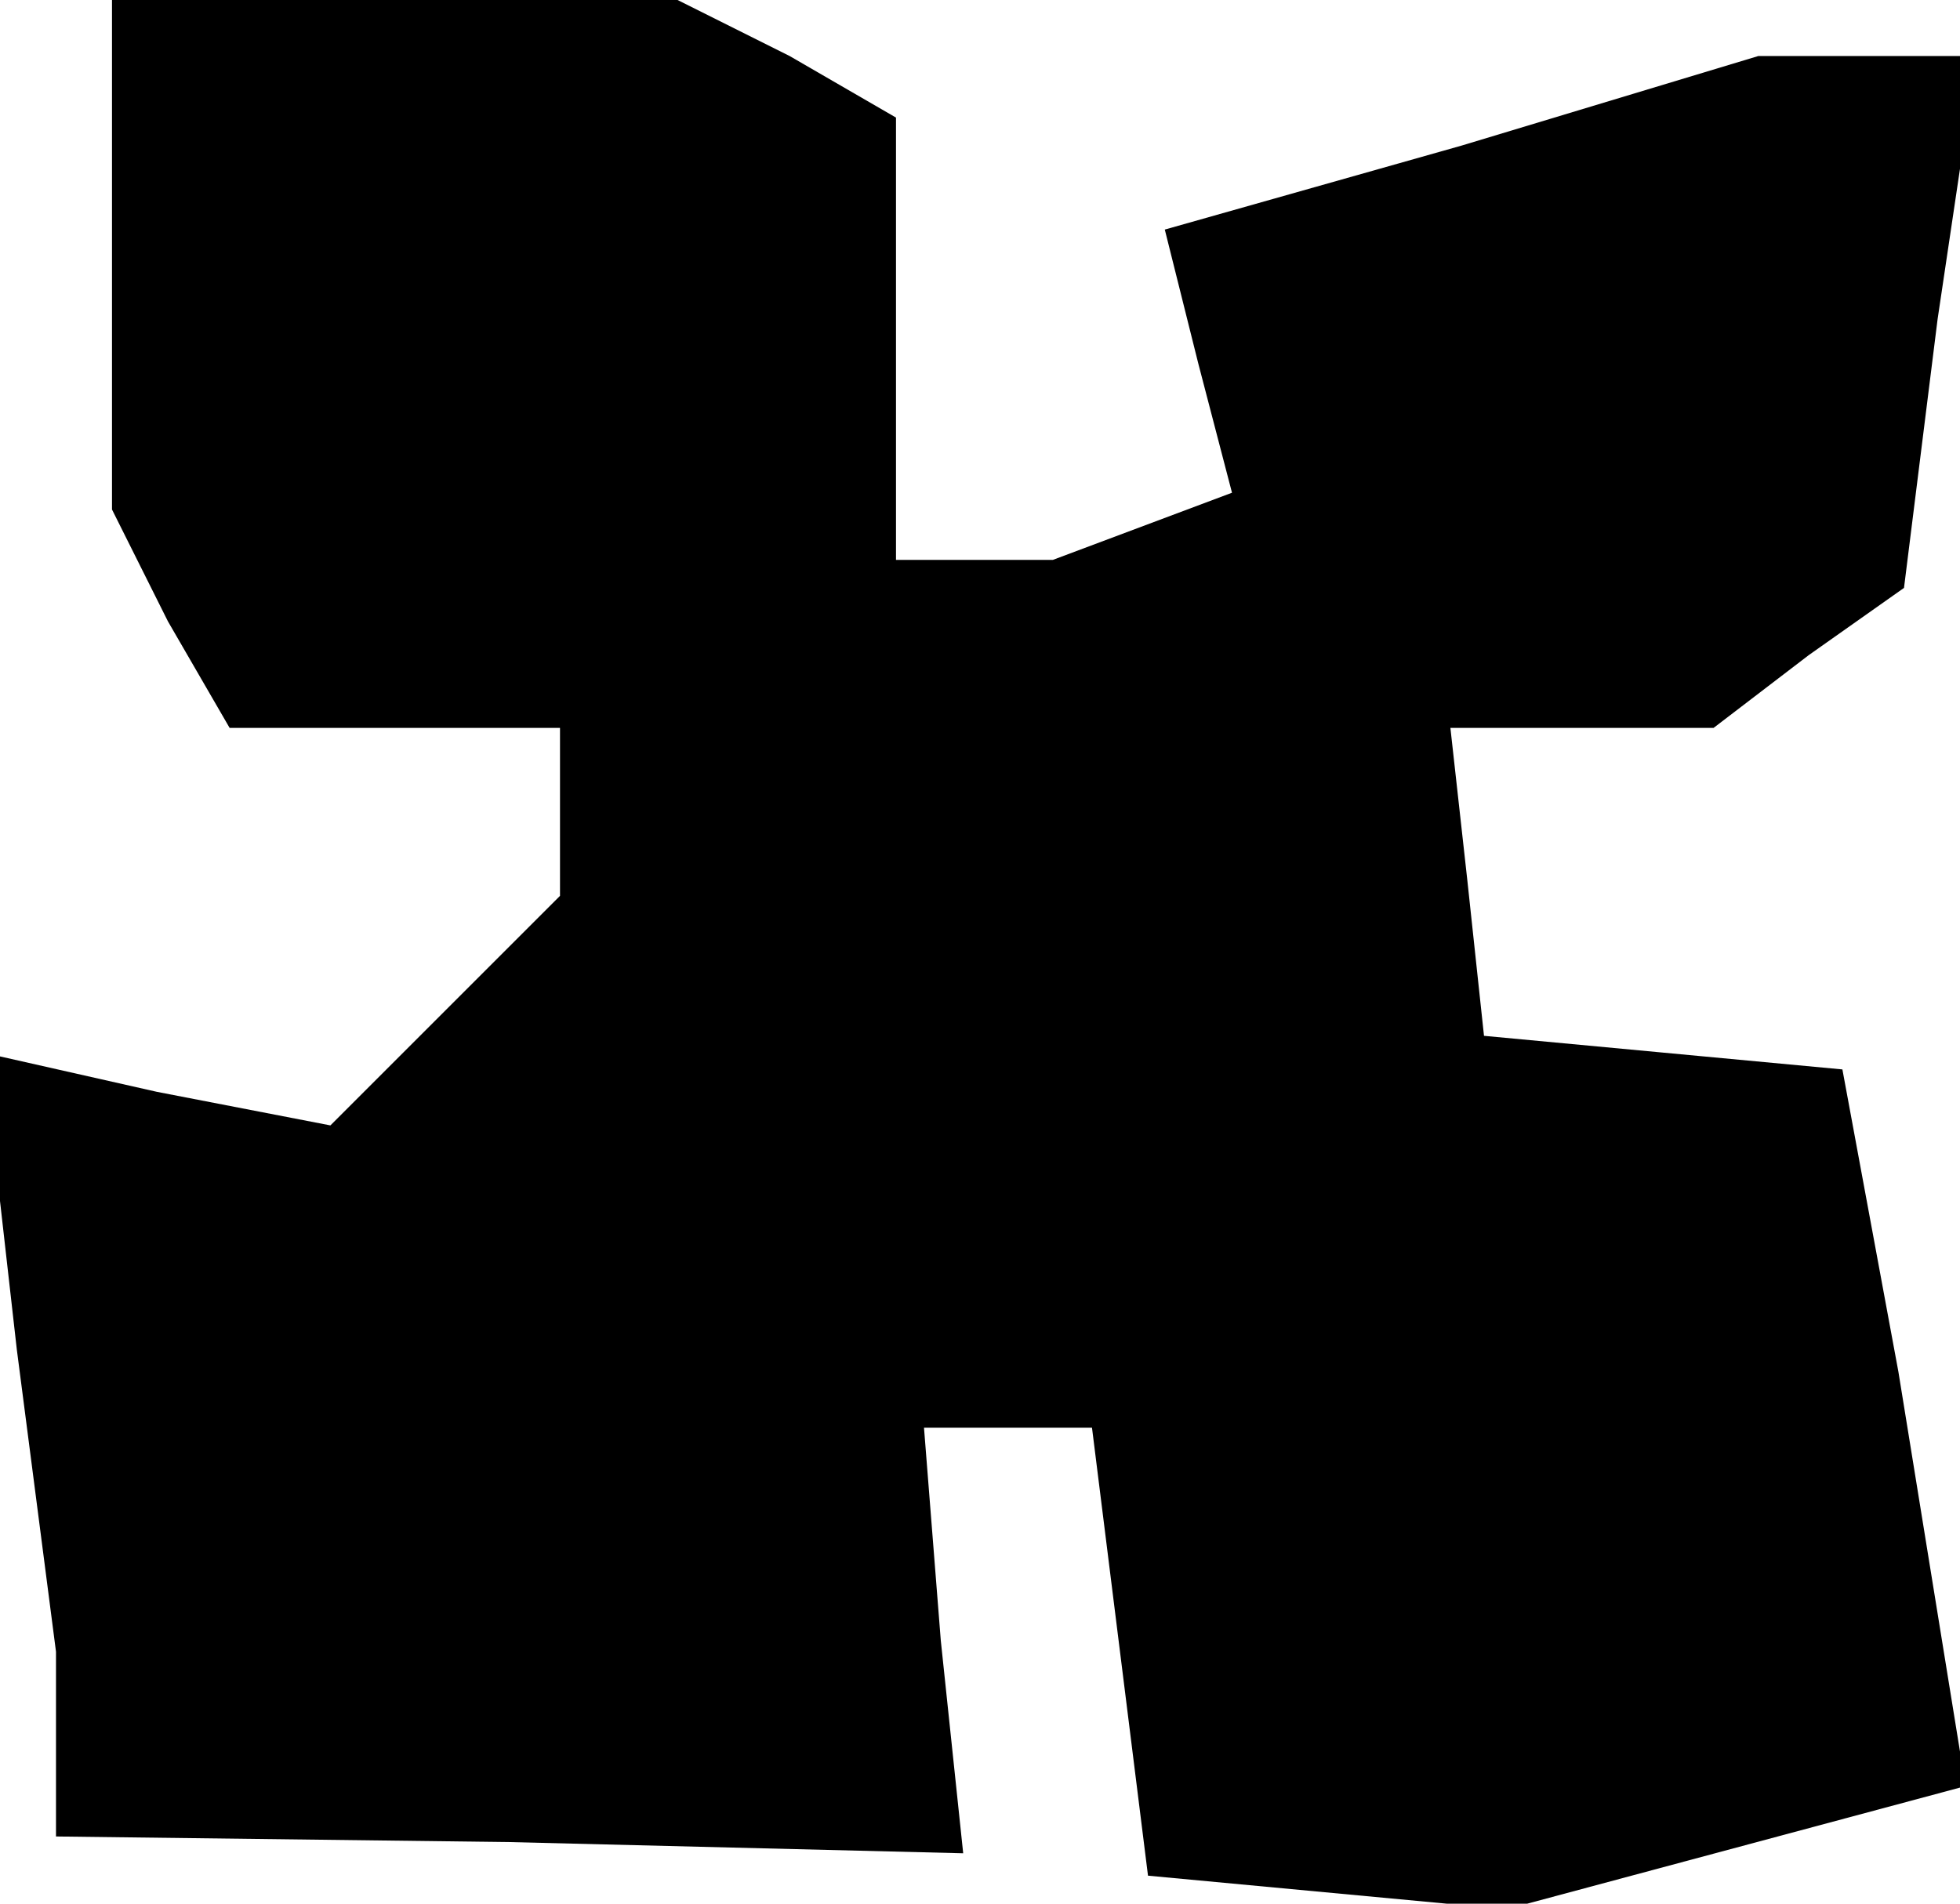 <?xml version="1.0" standalone="no"?>
<!DOCTYPE svg PUBLIC "-//W3C//DTD SVG 20010904//EN"
 "http://www.w3.org/TR/2001/REC-SVG-20010904/DTD/svg10.dtd">
<svg version="1.0" xmlns="http://www.w3.org/2000/svg"
 width="35pt" height="34pt" viewBox="0 0 35 34"
 preserveAspectRatio="xMidYMid meet">
<g transform="translate(0,34) scale(0.1,-0.1)"
fill="#000000" stroke="none">
<path d="M20 294 l0 -45 10 -20 11 -19 29 0 30 0 0 -15 0 -15 -21 -21 -20 -20
-31 6 -31 7 6 -53 7 -54 0 -16 0 -17 81 -1 81 -2 -4 38 -3 38 15 0 15 0 5 -40
5 -40 32 -3 32 -3 41 11 41 11 -6 37 -6 37 -5 27 -5 27 -32 3 -32 3 -3 28 -3
27 23 0 24 0 17 13 17 12 6 48 7 47 -20 0 -19 0 -53 -16 -53 -15 6 -24 6 -23
-16 -6 -16 -6 -14 0 -14 0 0 40 0 39 -19 11 -20 10 -50 0 -51 0 0 -46z"/>
</g>
</svg>
